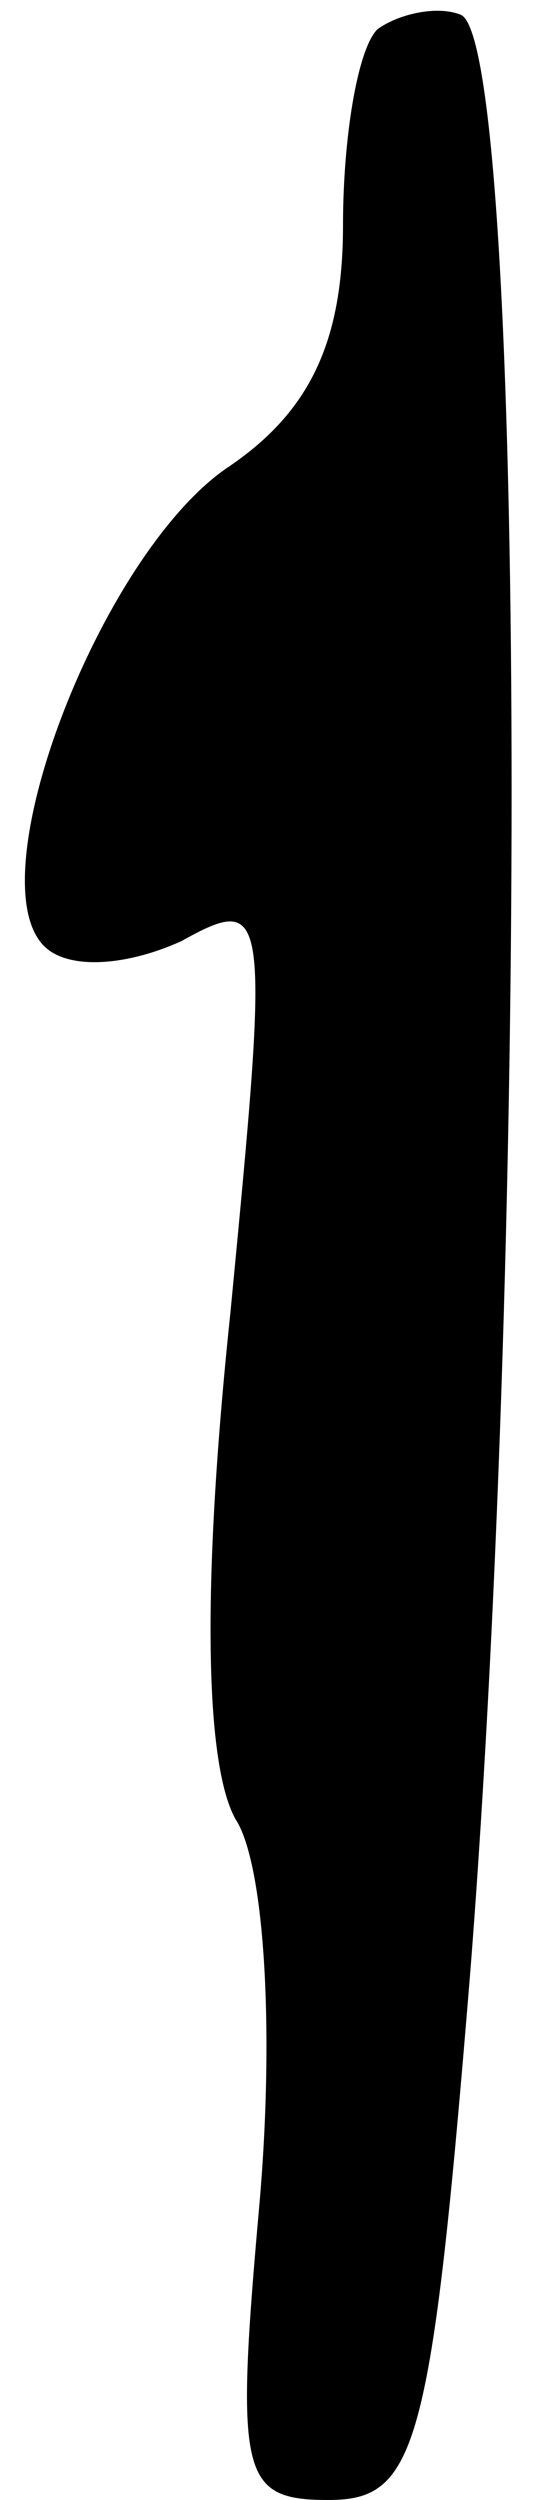 <?xml version="1.0" standalone="no"?>
<!DOCTYPE svg PUBLIC "-//W3C//DTD SVG 20010904//EN"
 "http://www.w3.org/TR/2001/REC-SVG-20010904/DTD/svg10.dtd">
<svg version="1.0" xmlns="http://www.w3.org/2000/svg"
 width="11pt" height="51pt" viewBox="0 0 11 51"
 preserveAspectRatio="xMidYMid meet">
<g transform="translate(0,51) scale(0.1,-0.1)"
fill="#000000" stroke="none">
<path fill="#000000" stroke="none" d="M77 504 c-4 -4 -7 -22 -7 -40 0 -24 -7
-38 -23 -49 -26 -17 -52 -84 -38 -98 5 -5 17 -4 28 1 18 10 18 7 10 -76 -6
-57 -5 -92 1 -103 6 -9 8 -43 5 -78 -5 -56 -4 -61 14 -61 18 0 21 10 29 108
12 153 11 394 -2 399 -5 2 -13 0 -17 -3z"/>
</g>
</svg>
